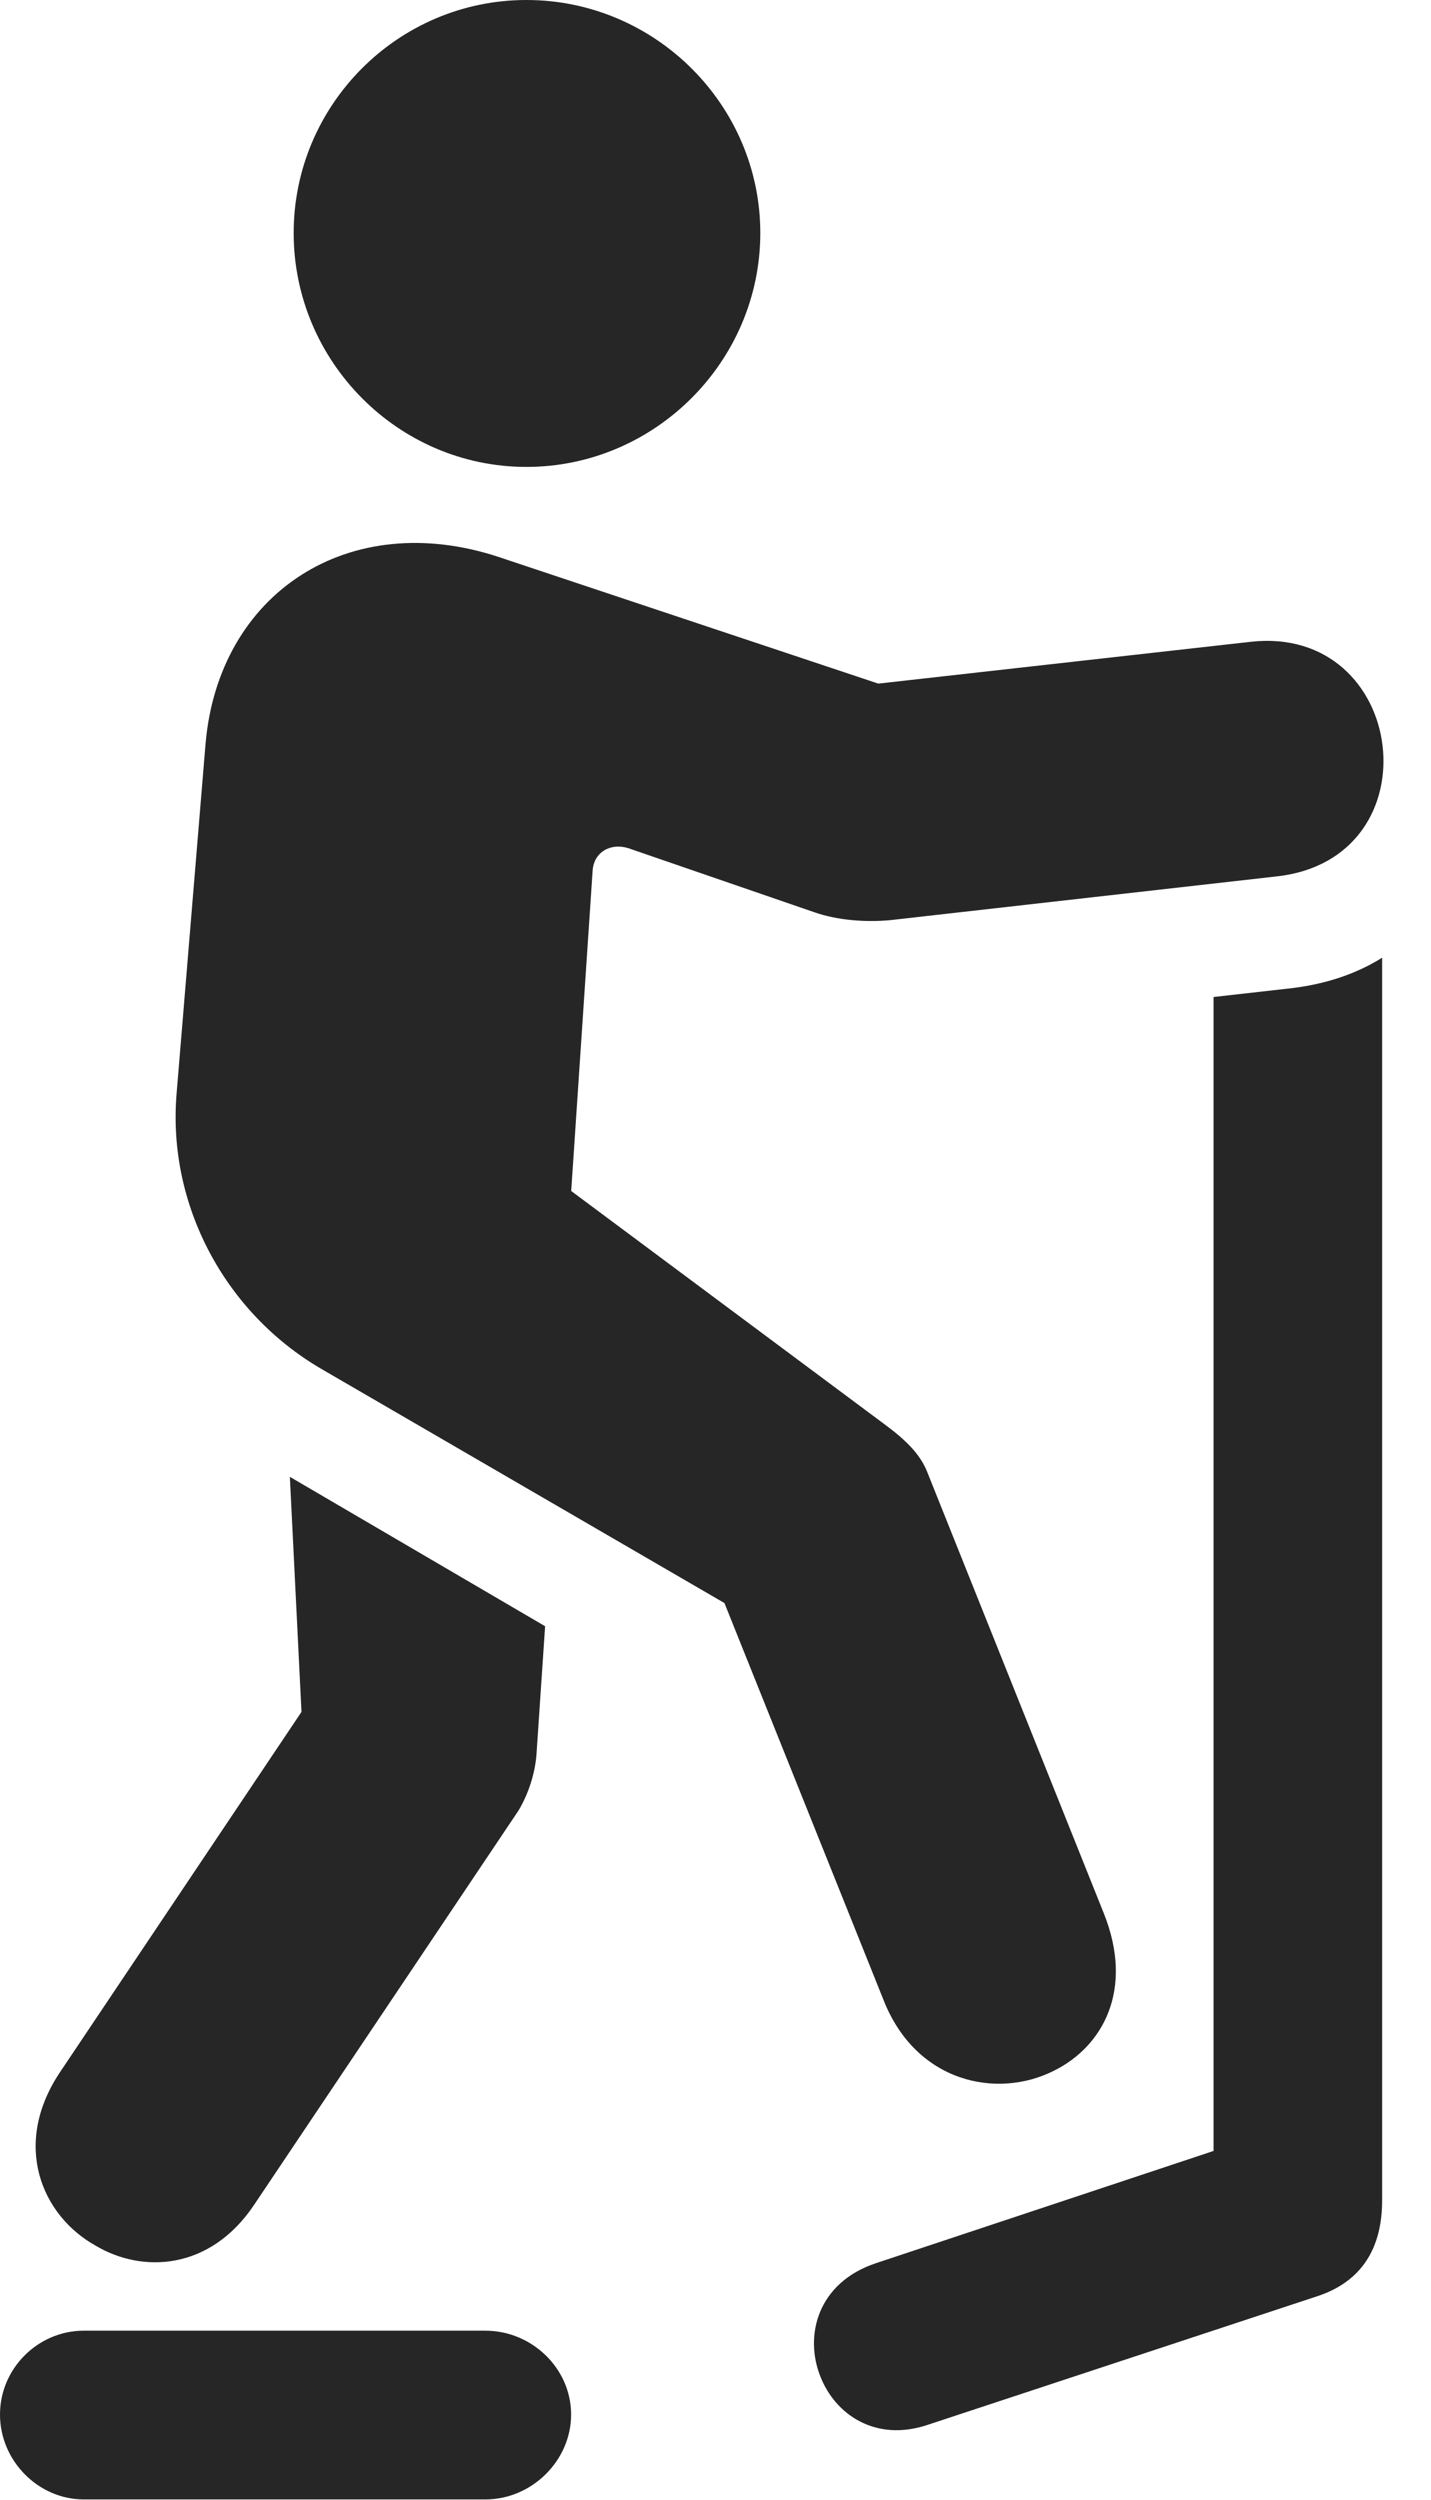 <?xml version="1.0" encoding="UTF-8"?>
<!--Generator: Apple Native CoreSVG 326-->
<!DOCTYPE svg PUBLIC "-//W3C//DTD SVG 1.1//EN" "http://www.w3.org/Graphics/SVG/1.1/DTD/svg11.dtd">
<svg version="1.1" xmlns="http://www.w3.org/2000/svg" xmlns:xlink="http://www.w3.org/1999/xlink"
       viewBox="0 0 14.643 25.565">
       <g>
              <rect height="25.565" opacity="0" width="14.643" x="0" y="0" />
              <path d="M5.387 4.775C6.701 4.775 7.78 3.696 7.78 2.383C7.78 1.071 6.701 0 5.387 0C4.074 0 3.005 1.071 3.005 2.383C3.005 3.696 4.074 4.775 5.387 4.775ZM10.786 21.176C11.286 20.928 11.609 20.345 11.293 19.562L9.485 15.046C9.414 14.872 9.271 14.727 9.049 14.564L5.845 12.18L6.064 8.907C6.074 8.719 6.243 8.616 6.429 8.674L8.335 9.33C8.568 9.411 8.849 9.433 9.101 9.411L13.07 8.962C14.701 8.776 14.404 6.38 12.793 6.564L8.987 6.991L5.112 5.699C3.573 5.187 2.235 6.063 2.103 7.61L1.807 11.184C1.712 12.322 2.301 13.422 3.284 13.997L7.413 16.394L9.04 20.451C9.373 21.301 10.206 21.47 10.786 21.176ZM0.974 22.963C1.457 23.253 2.151 23.217 2.599 22.55L5.307 18.514C5.4 18.357 5.483 18.137 5.493 17.892L5.578 16.631L2.966 15.103L3.085 17.507L0.613 21.193C0.118 21.935 0.428 22.657 0.974 22.963ZM9.49 24.799L13.497 23.477C13.93 23.327 14.143 22.998 14.143 22.501L14.143 9.794C13.884 9.957 13.563 10.069 13.18 10.11L12.418 10.196L12.418 21.997L8.966 23.144C8.369 23.341 8.227 23.882 8.394 24.302C8.546 24.693 8.959 24.976 9.49 24.799ZM0.858 25.561L4.966 25.561C5.441 25.561 5.844 25.165 5.844 24.693C5.844 24.219 5.441 23.835 4.966 23.835L0.858 23.835C0.391 23.835 0 24.219 0 24.693C0 25.165 0.391 25.561 0.858 25.561Z"
                     fill="currentColor" fill-opacity="0.85" />
       </g>
</svg>
